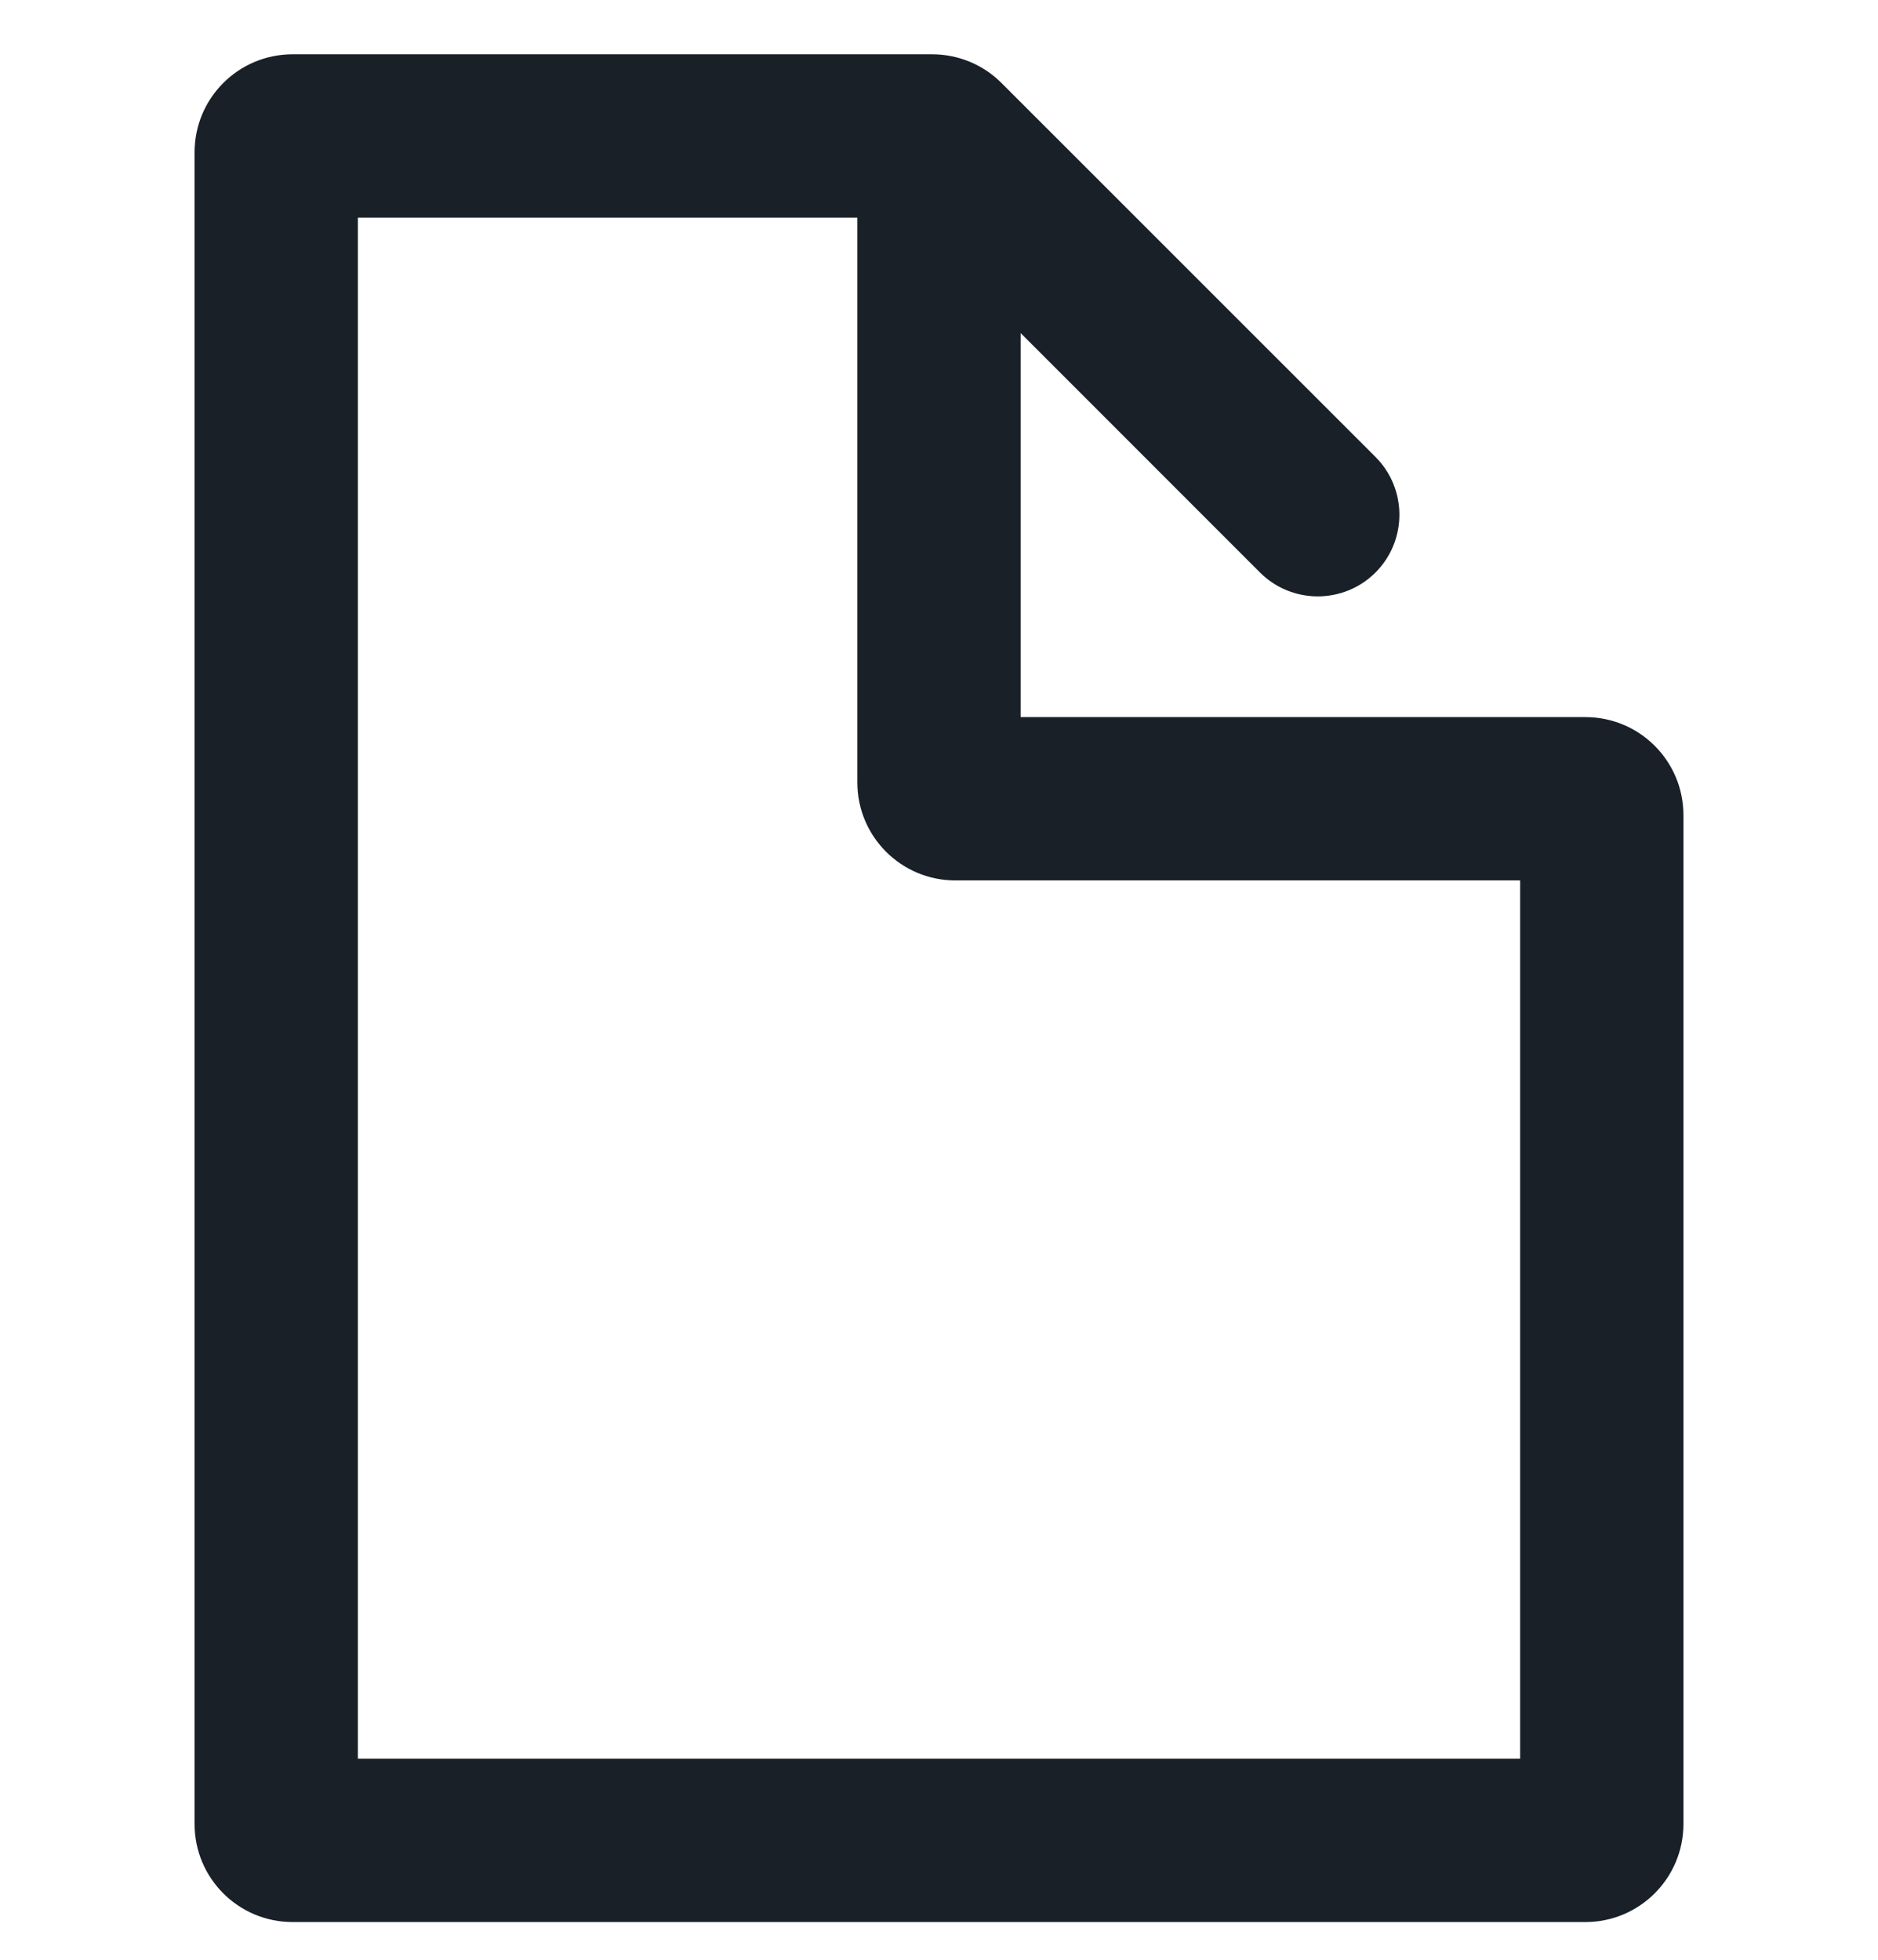 <svg width="23" height="24" viewBox="0 0 23 24" fill="none" xmlns="http://www.w3.org/2000/svg">
<path fill-rule="evenodd" clip-rule="evenodd" d="M4.383 2.665V21.538H18.617V10.782H11.7C11.037 10.782 10.5 10.245 10.5 9.582V2.665H4.383ZM12.5 4.079L15.431 7.011C15.822 7.401 16.455 7.401 16.846 7.011C17.236 6.62 17.236 5.987 16.846 5.596L12.266 1.017C12.041 0.791 11.735 0.665 11.417 0.665H3.583C2.92 0.665 2.383 1.202 2.383 1.865V22.338C2.383 23.001 2.92 23.538 3.583 23.538H19.417C20.08 23.538 20.617 23 20.617 22.338V9.982C20.617 9.319 20.08 8.782 19.417 8.782H12.5V4.079Z" fill="#192028"/>
</svg>

